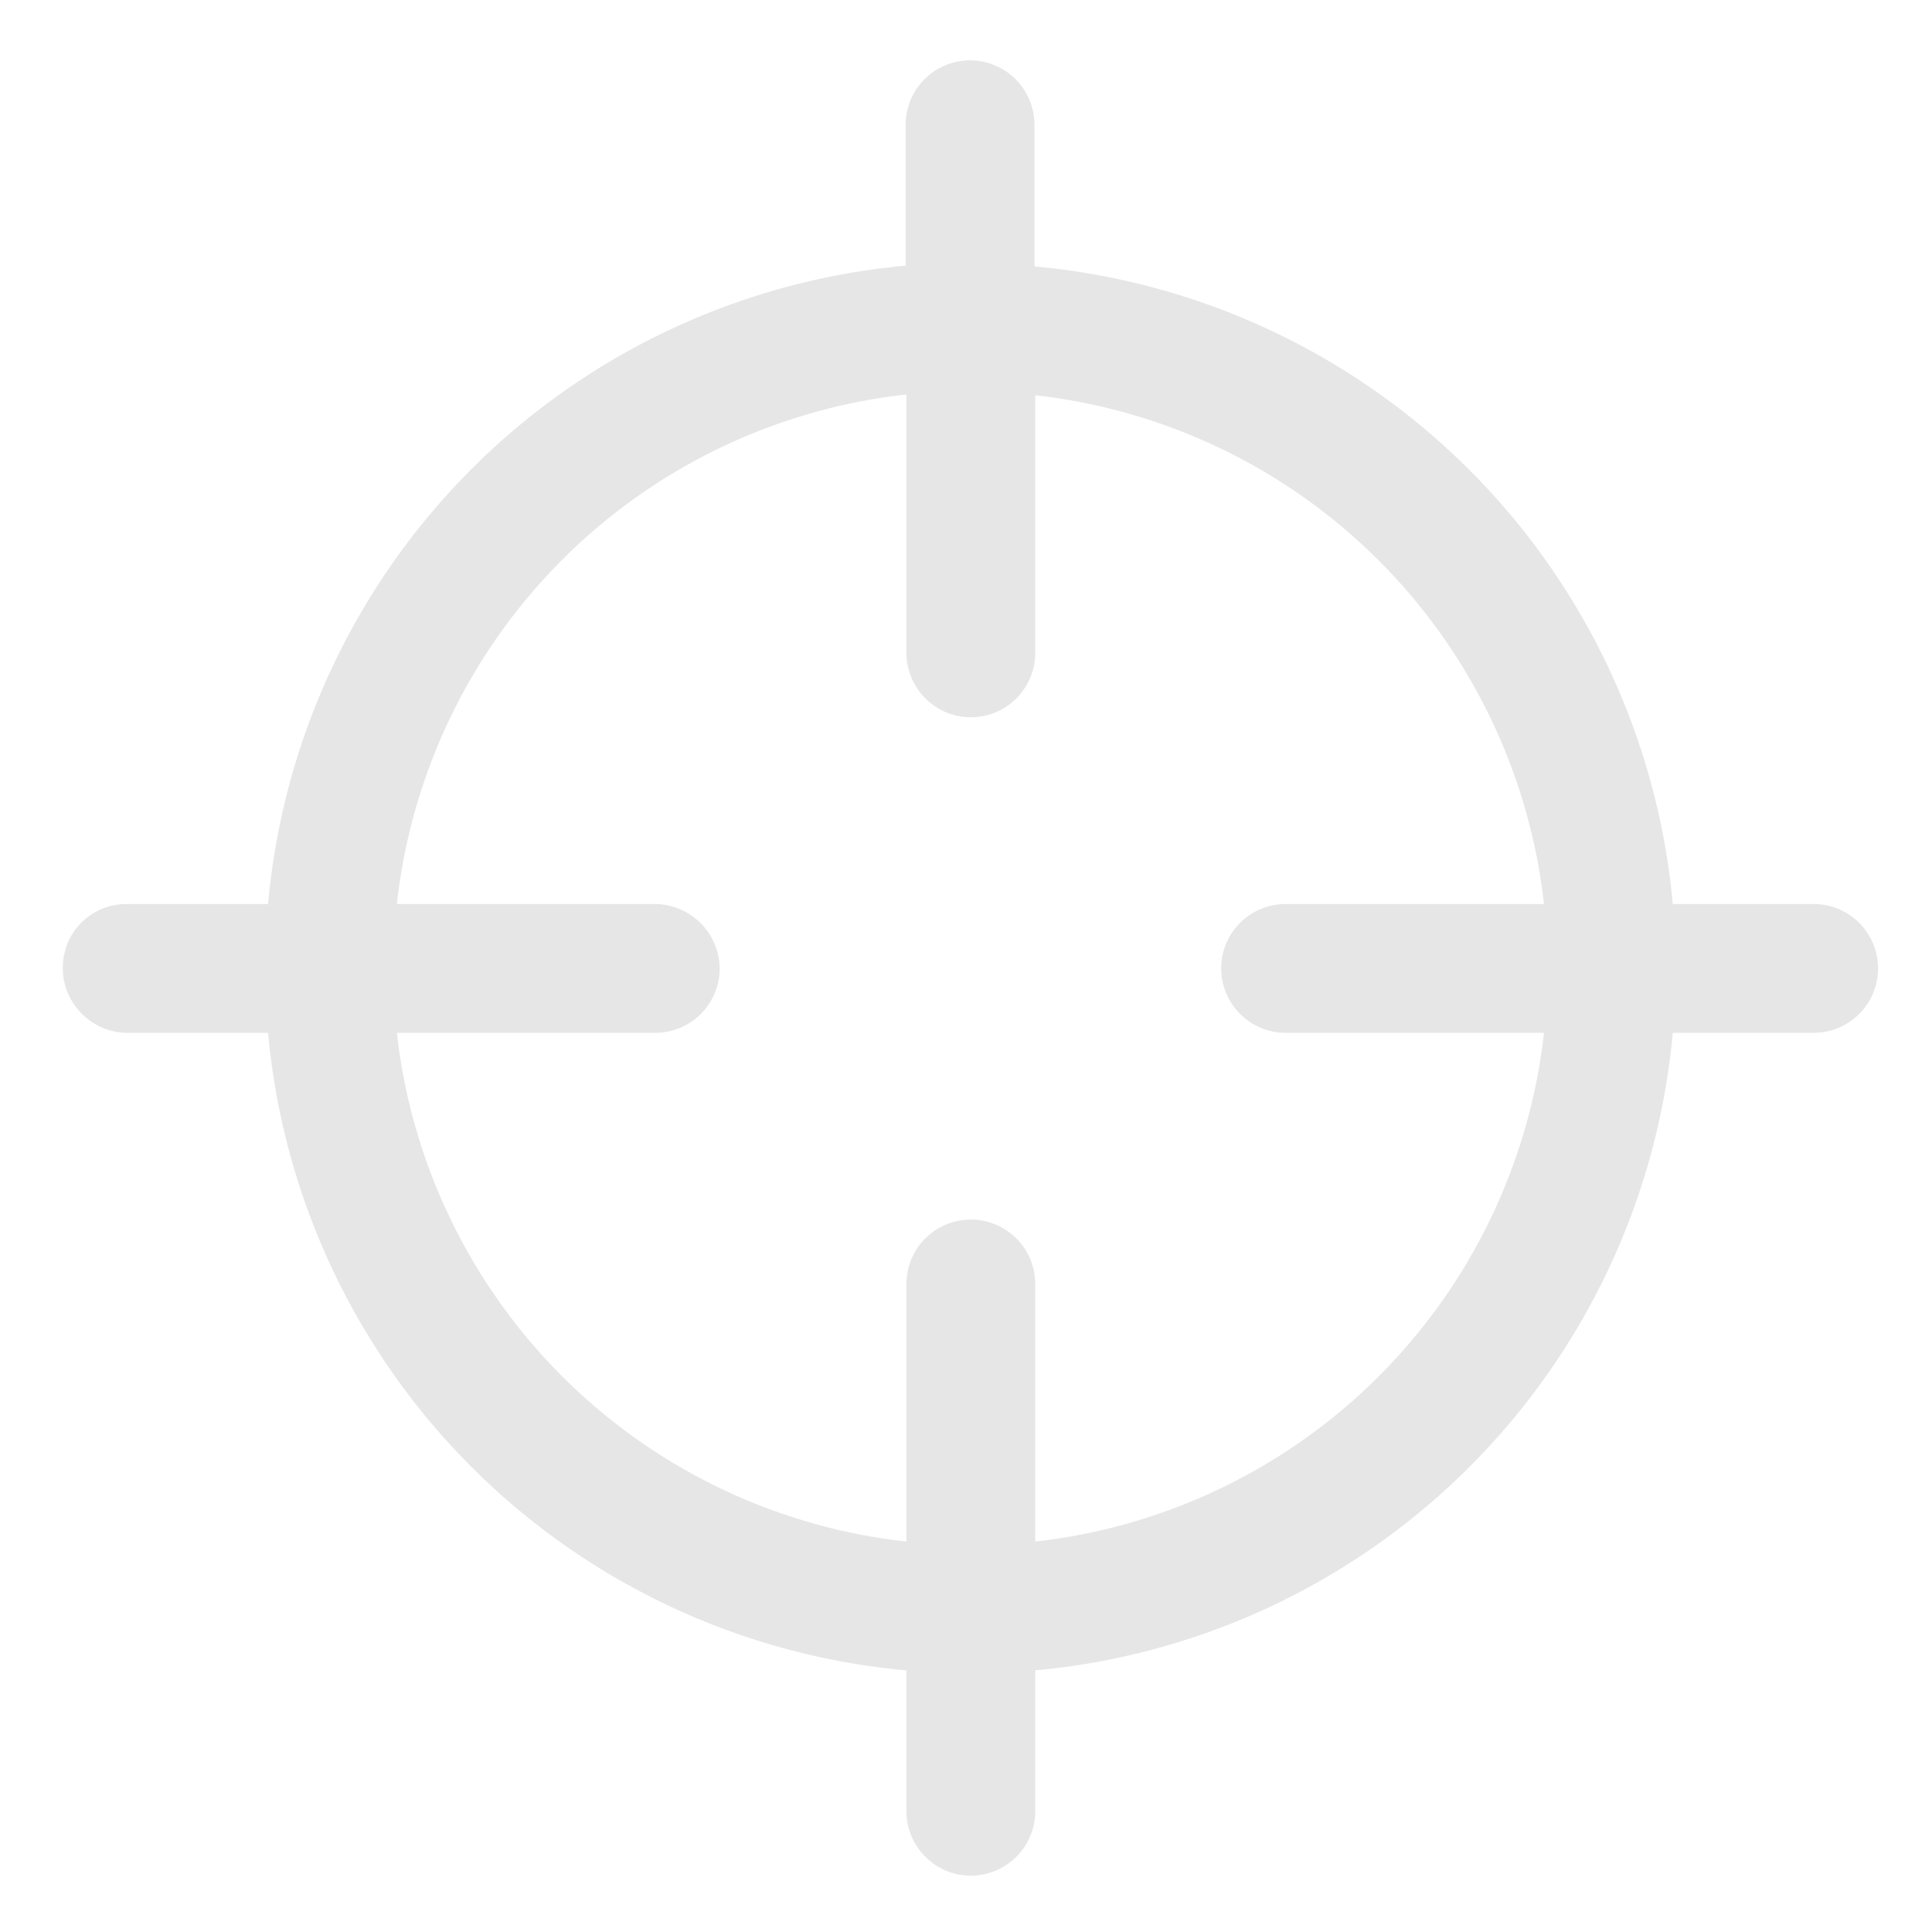 <svg xmlns="http://www.w3.org/2000/svg" width="24" height="24" version="1"><path d="M1.58 12.83h1.75a8.75 8.75 0 0 0 7.93 7.92v1.75c0 .43.35.8.8.8a.8.8 0 0 0 .8-.8v-1.75a8.75 8.75 0 0 0 7.92-7.92h1.75a.8.8 0 0 0 .8-.8.8.8 0 0 0-.8-.8h-1.75a8.75 8.75 0 0 0-7.93-7.92V1.55a.8.8 0 0 0-.8-.8.8.8 0 0 0-.8.8V3.3a8.75 8.75 0 0 0-7.92 7.93H1.58a.79.79 0 0 0-.8.8c0 .44.37.8.8.8zm6.56-1.6H4.93a7.16 7.16 0 0 1 6.33-6.33v3.21c0 .43.35.8.8.8a.8.8 0 0 0 .8-.8v-3.2a7.16 7.16 0 0 1 6.32 6.32h-3.21a.8.8 0 0 0-.8.8c0 .43.35.8.8.8h3.21a7.16 7.16 0 0 1-6.32 6.32v-3.2a.8.8 0 0 0-.8-.8.8.8 0 0 0-.8.8v3.2a7.16 7.16 0 0 1-6.33-6.32h3.21a.8.8 0 0 0 .8-.8.81.81 0 0 0-.8-.8z" fill="#e6e6e6"/></svg>
